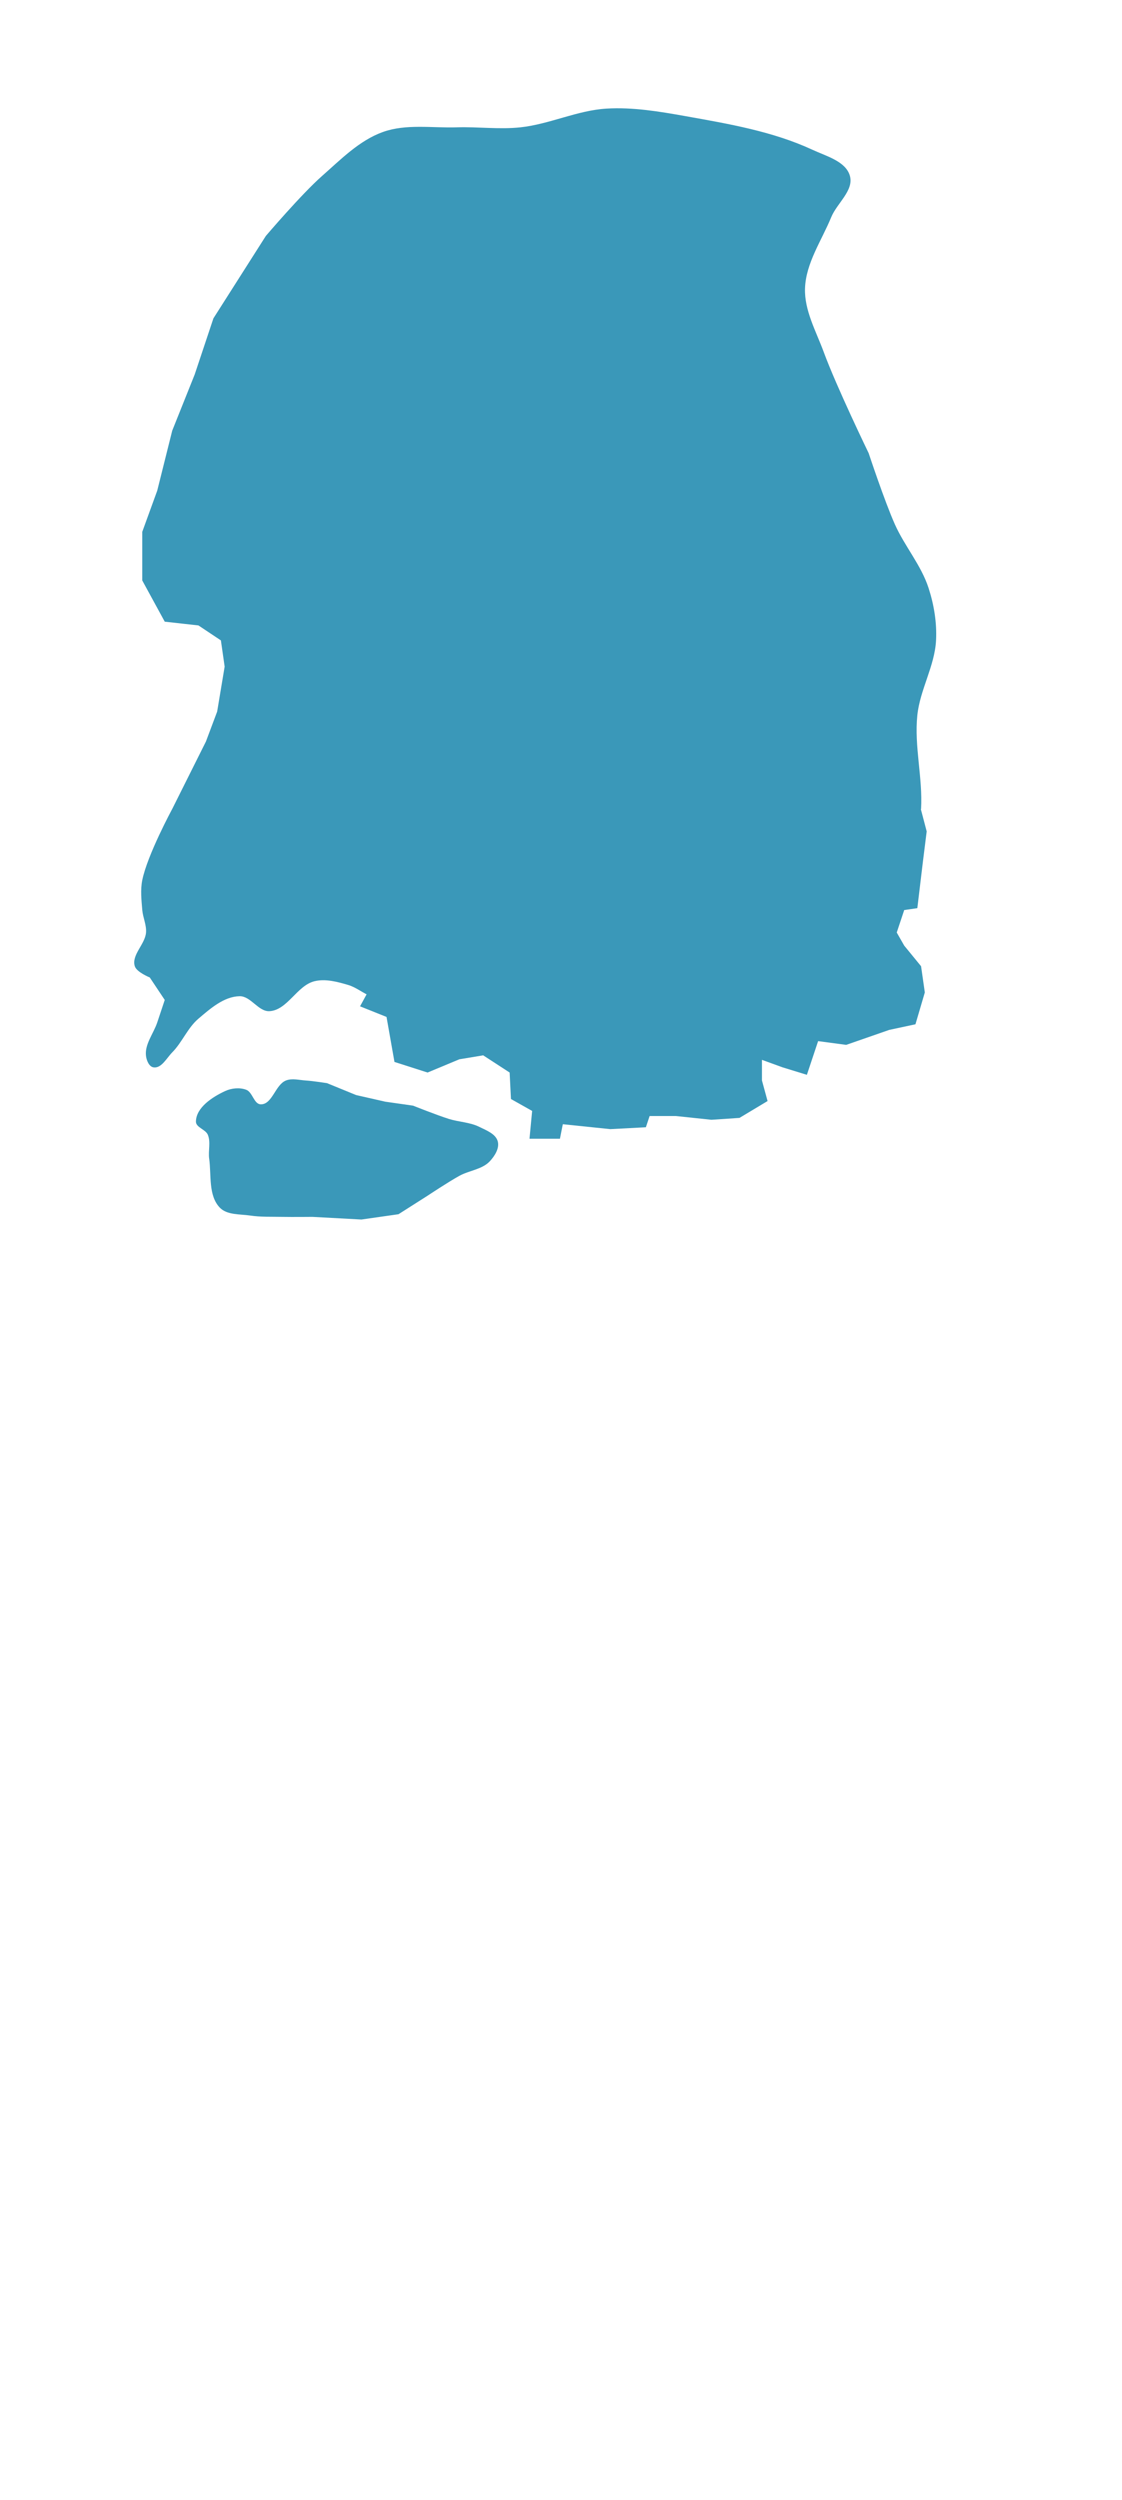<svg xmlns="http://www.w3.org/2000/svg" id="face" width="482.1" height="1073.9" version="1.1" viewBox="0 0 127.5 284.1" xml:space="preserve">
    <style>
    path {
        fill: #3A98B9;
        stroke: none;
    }
    </style>
      
    <g stroke-linecap="round" stroke-width=".049"><path d="m24.24 36.177 5.959-9.364s4.049-4.754 6.384-6.81c2.135-1.88 4.239-4.04 6.916-5.001 2.643-0.949 5.6-0.443 8.406-0.532 2.411-0.076 4.837 0.258 7.235 0 3.32-0.357 6.456-1.929 9.789-2.128 2.987-0.178 5.992 0.325 8.938 0.851 4.912 0.878 9.945 1.729 14.471 3.83 1.571 0.729 3.8 1.309 4.256 2.979 0.452 1.654-1.477 3.096-2.128 4.682-1.092 2.657-2.883 5.216-2.979 8.087-0.084 2.513 1.261 4.876 2.128 7.235 1.446 3.935 5.107 11.492 5.107 11.492s1.808 5.464 2.979 8.087c1.113 2.492 2.987 4.64 3.83 7.235 0.62 1.908 0.955 3.955 0.851 5.959-0.151 2.921-1.829 5.603-2.128 8.512-0.363 3.531 0.625 7.096 0.426 10.64-35.283 27.099-34.509 27.082-62.565 21.281-0.885-0.351-1.641-1.007-2.554-1.277-1.232-0.364-2.582-0.729-3.83-0.426-1.988 0.484-3.065 3.278-5.107 3.405-1.266 0.079-2.136-1.725-3.405-1.702-1.777 0.032-3.327 1.402-4.682 2.554-1.232 1.048-1.843 2.679-2.979 3.83-0.638 0.647-1.23 1.842-2.128 1.702-0.505-0.079-0.783-0.77-0.851-1.277-0.179-1.334 0.851-2.554 1.277-3.83l0.851-2.554-1.702-2.554s-1.491-0.6-1.702-1.277c-0.401-1.285 1.172-2.489 1.277-3.83 0.068-0.86-0.354-1.694-0.426-2.554-0.094-1.131-0.225-2.292 0-3.405 0.579-2.867 3.405-8.087 3.405-8.087l3.83-7.661 1.277-3.405 0.851-5.107-0.426-2.979-2.554-1.702-3.83-0.426-2.554-4.682v-5.533l1.702-4.682 1.702-6.81 2.554-6.384z"/><path d="m23.756 131.67c-0.121-0.896 0.197-1.874-0.15-2.709-0.259-0.623-1.365-0.83-1.354-1.505 0.024-1.596 1.863-2.788 3.311-3.461 0.729-0.339 1.655-0.435 2.408-0.15 0.73 0.276 0.875 1.645 1.655 1.655 1.313 0.018 1.639-2.223 2.859-2.709 0.699-0.279 1.506-0.047 2.257 0 0.807 0.05 2.408 0.301 2.408 0.301l3.311 1.354 3.311 0.752 3.16 0.451s2.685 1.071 4.063 1.505c1.137 0.358 2.393 0.373 3.461 0.903 0.8 0.397 1.875 0.793 2.107 1.655 0.21 0.783-0.349 1.666-0.903 2.257-0.874 0.933-2.34 1.04-3.461 1.655-1.244 0.684-3.611 2.257-3.611 2.257l-3.311 2.107-4.213 0.602-5.568-0.301s-2.308 0.024-3.461 0c-1.205-0.025-2.42 0.028-3.611-0.15-1.179-0.176-2.636-0.042-3.461-0.903-1.314-1.371-0.95-3.686-1.204-5.568z"/><path d="m104.56 91.64c-24.897 6.782-35.313 8.505-40.93 37.77h-3.461l0.301-3.16-2.408-1.354-0.15-3.01-3.01-1.956-2.709 0.451-3.611 1.505-3.762-1.204-0.903-5.116-3.01-1.204 0.903-1.655z"/><path d="m63.184 127.68 6.171 0.638 4.043-0.213 0.426-1.277h2.979l4.043 0.426 3.192-0.213 3.192-1.915-0.638-2.341v-2.341l2.341 0.851 2.767 0.851 1.277-3.83 3.192 0.426 4.894-1.702 2.979-0.638 1.064-3.618-0.426-2.979-1.915-2.341-0.851-1.49 0.851-2.554 1.49-0.213 0.638-5.32 0.426-3.405-1.064-4.043-41.71 21.281z"/></g></svg>